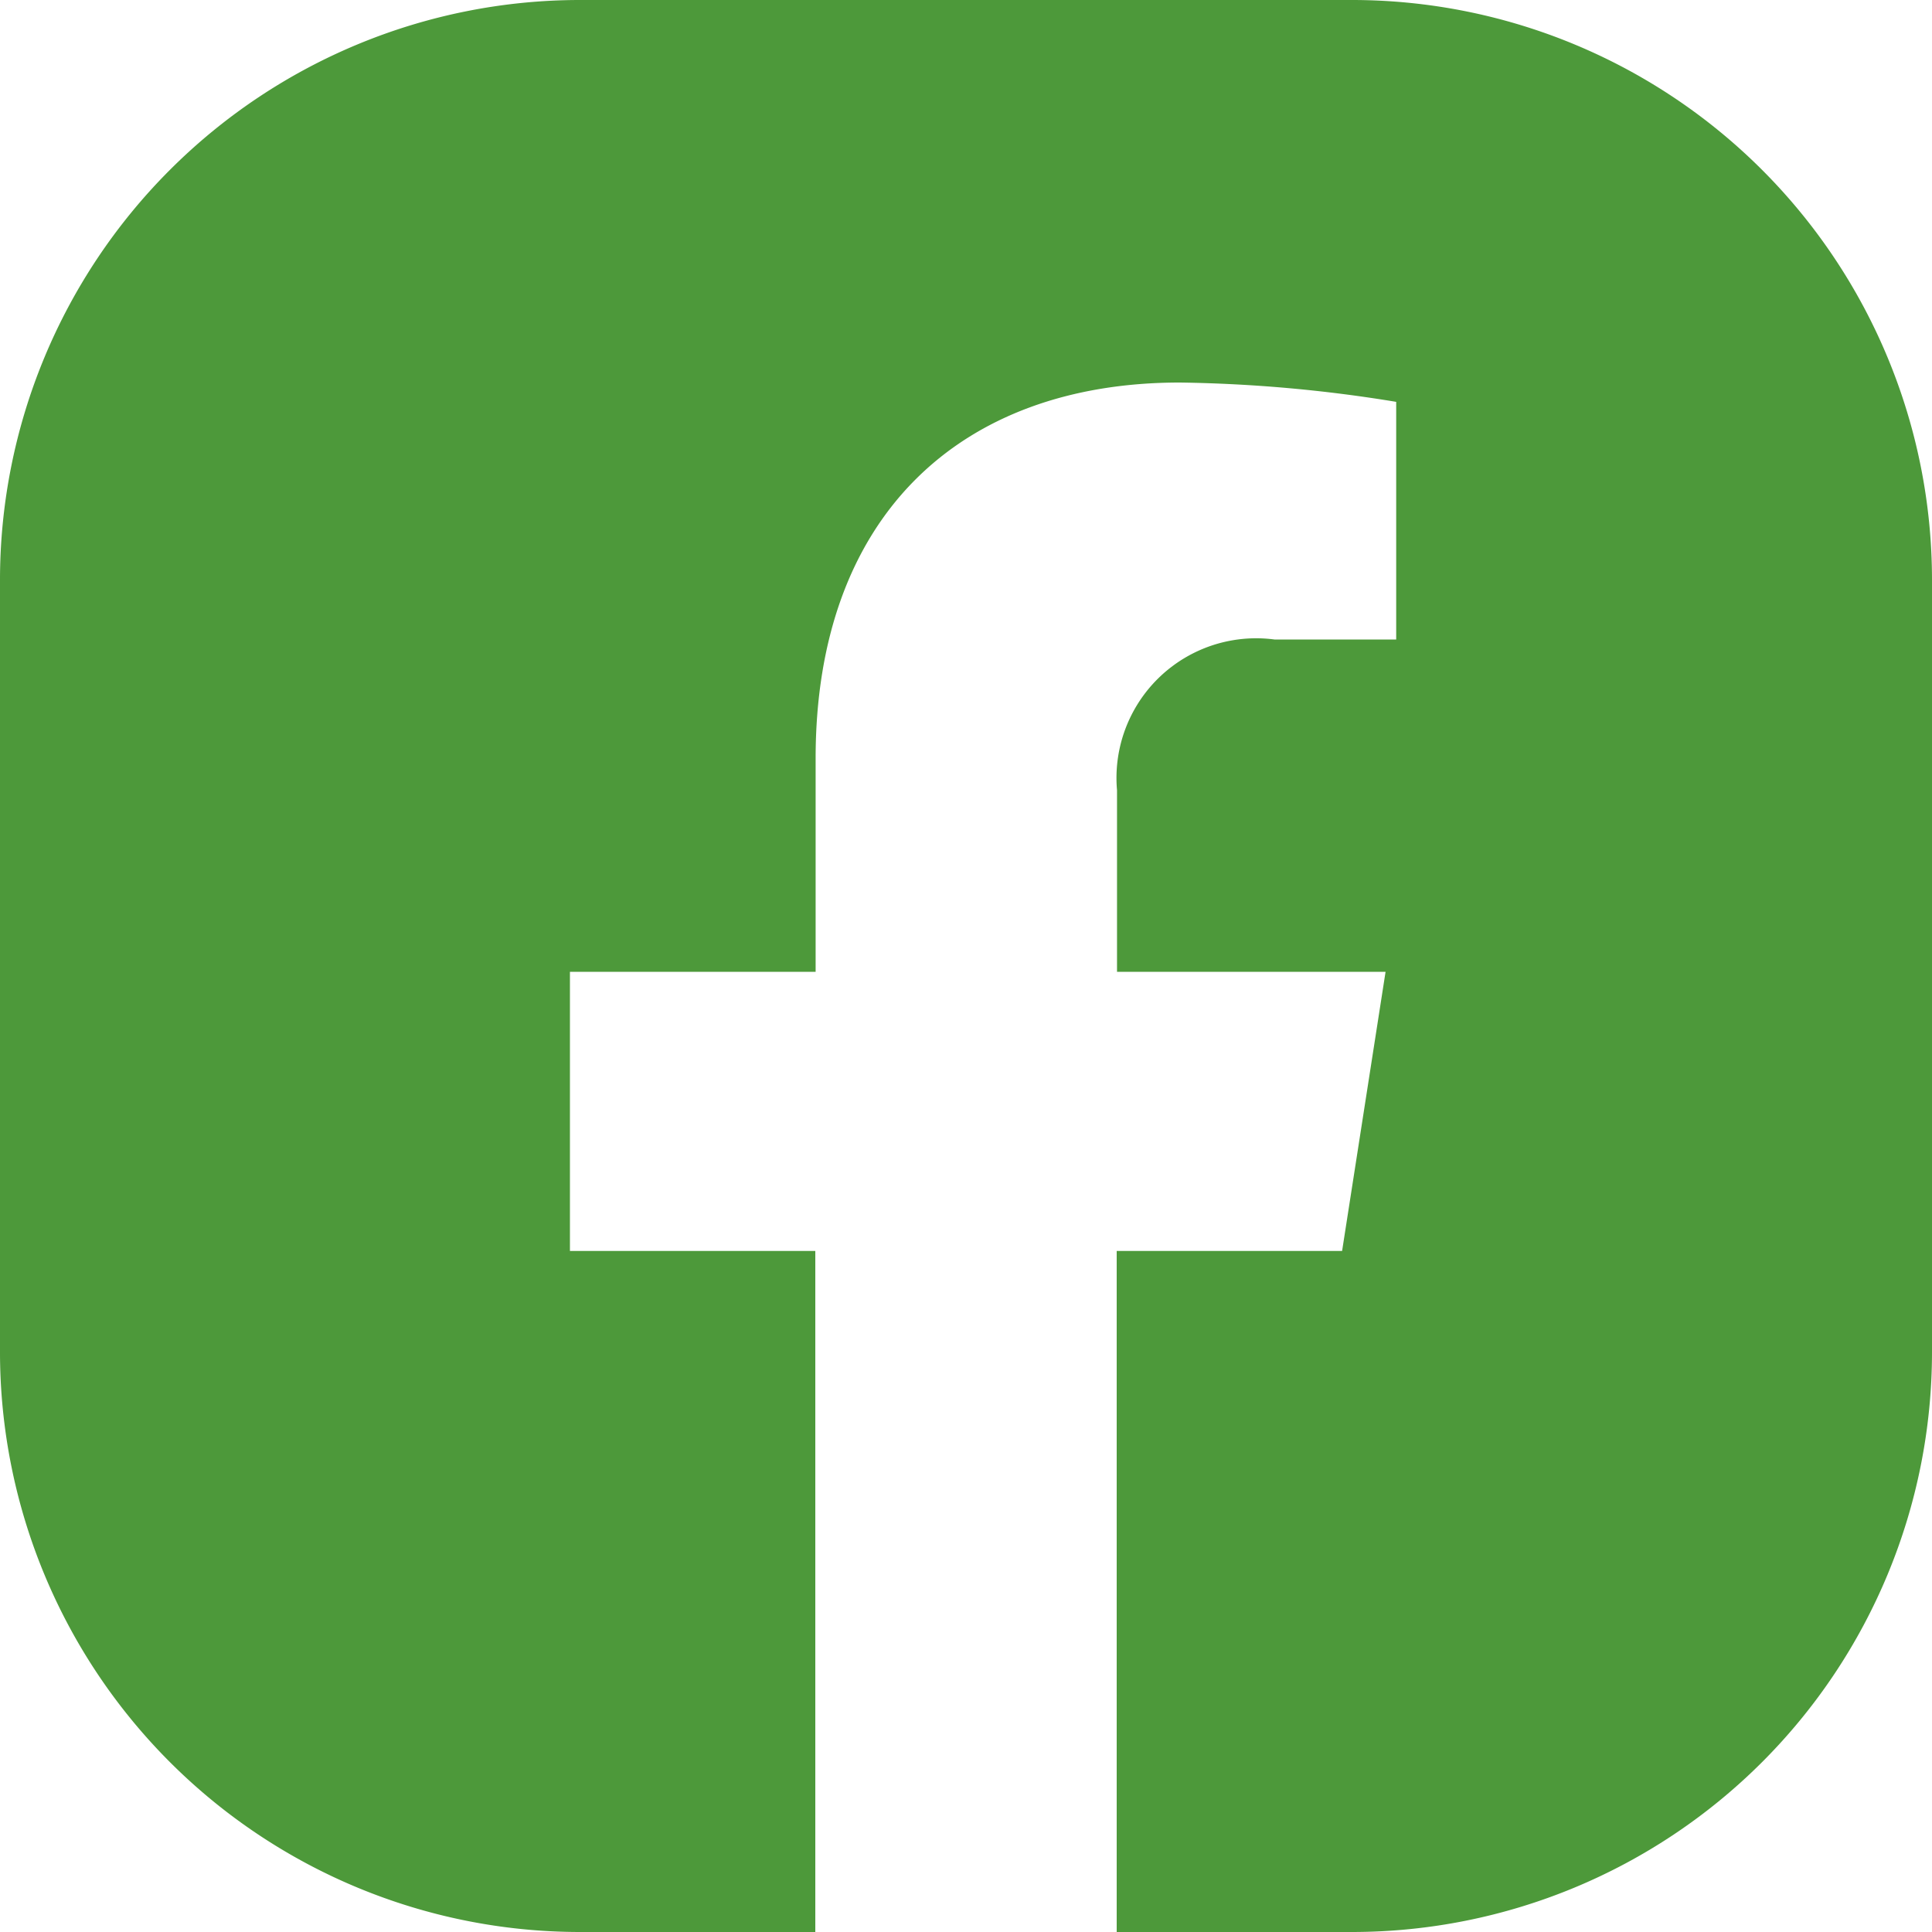 <svg xmlns="http://www.w3.org/2000/svg" width="24" height="24" viewBox="0 0 24 24"><path d="M197,539.2v9.6a7.206,7.206,0,0,1-7.2,7.2h-2.928v-8.46h2.8l.54-3.468h-3.336v-2.256a1.735,1.735,0,0,1,1.956-1.872h1.512v-2.952a17.949,17.949,0,0,0-2.688-.24c-2.736,0-4.524,1.668-4.524,4.668v2.652H180.08v3.468h3.048V556H180.2a7.206,7.206,0,0,1-7.2-7.2v-9.6a7.206,7.206,0,0,1,7.2-7.2h9.6A7.206,7.206,0,0,1,197,539.2Z" transform="translate(-173 -532)" fill="#4d993a"/></svg>